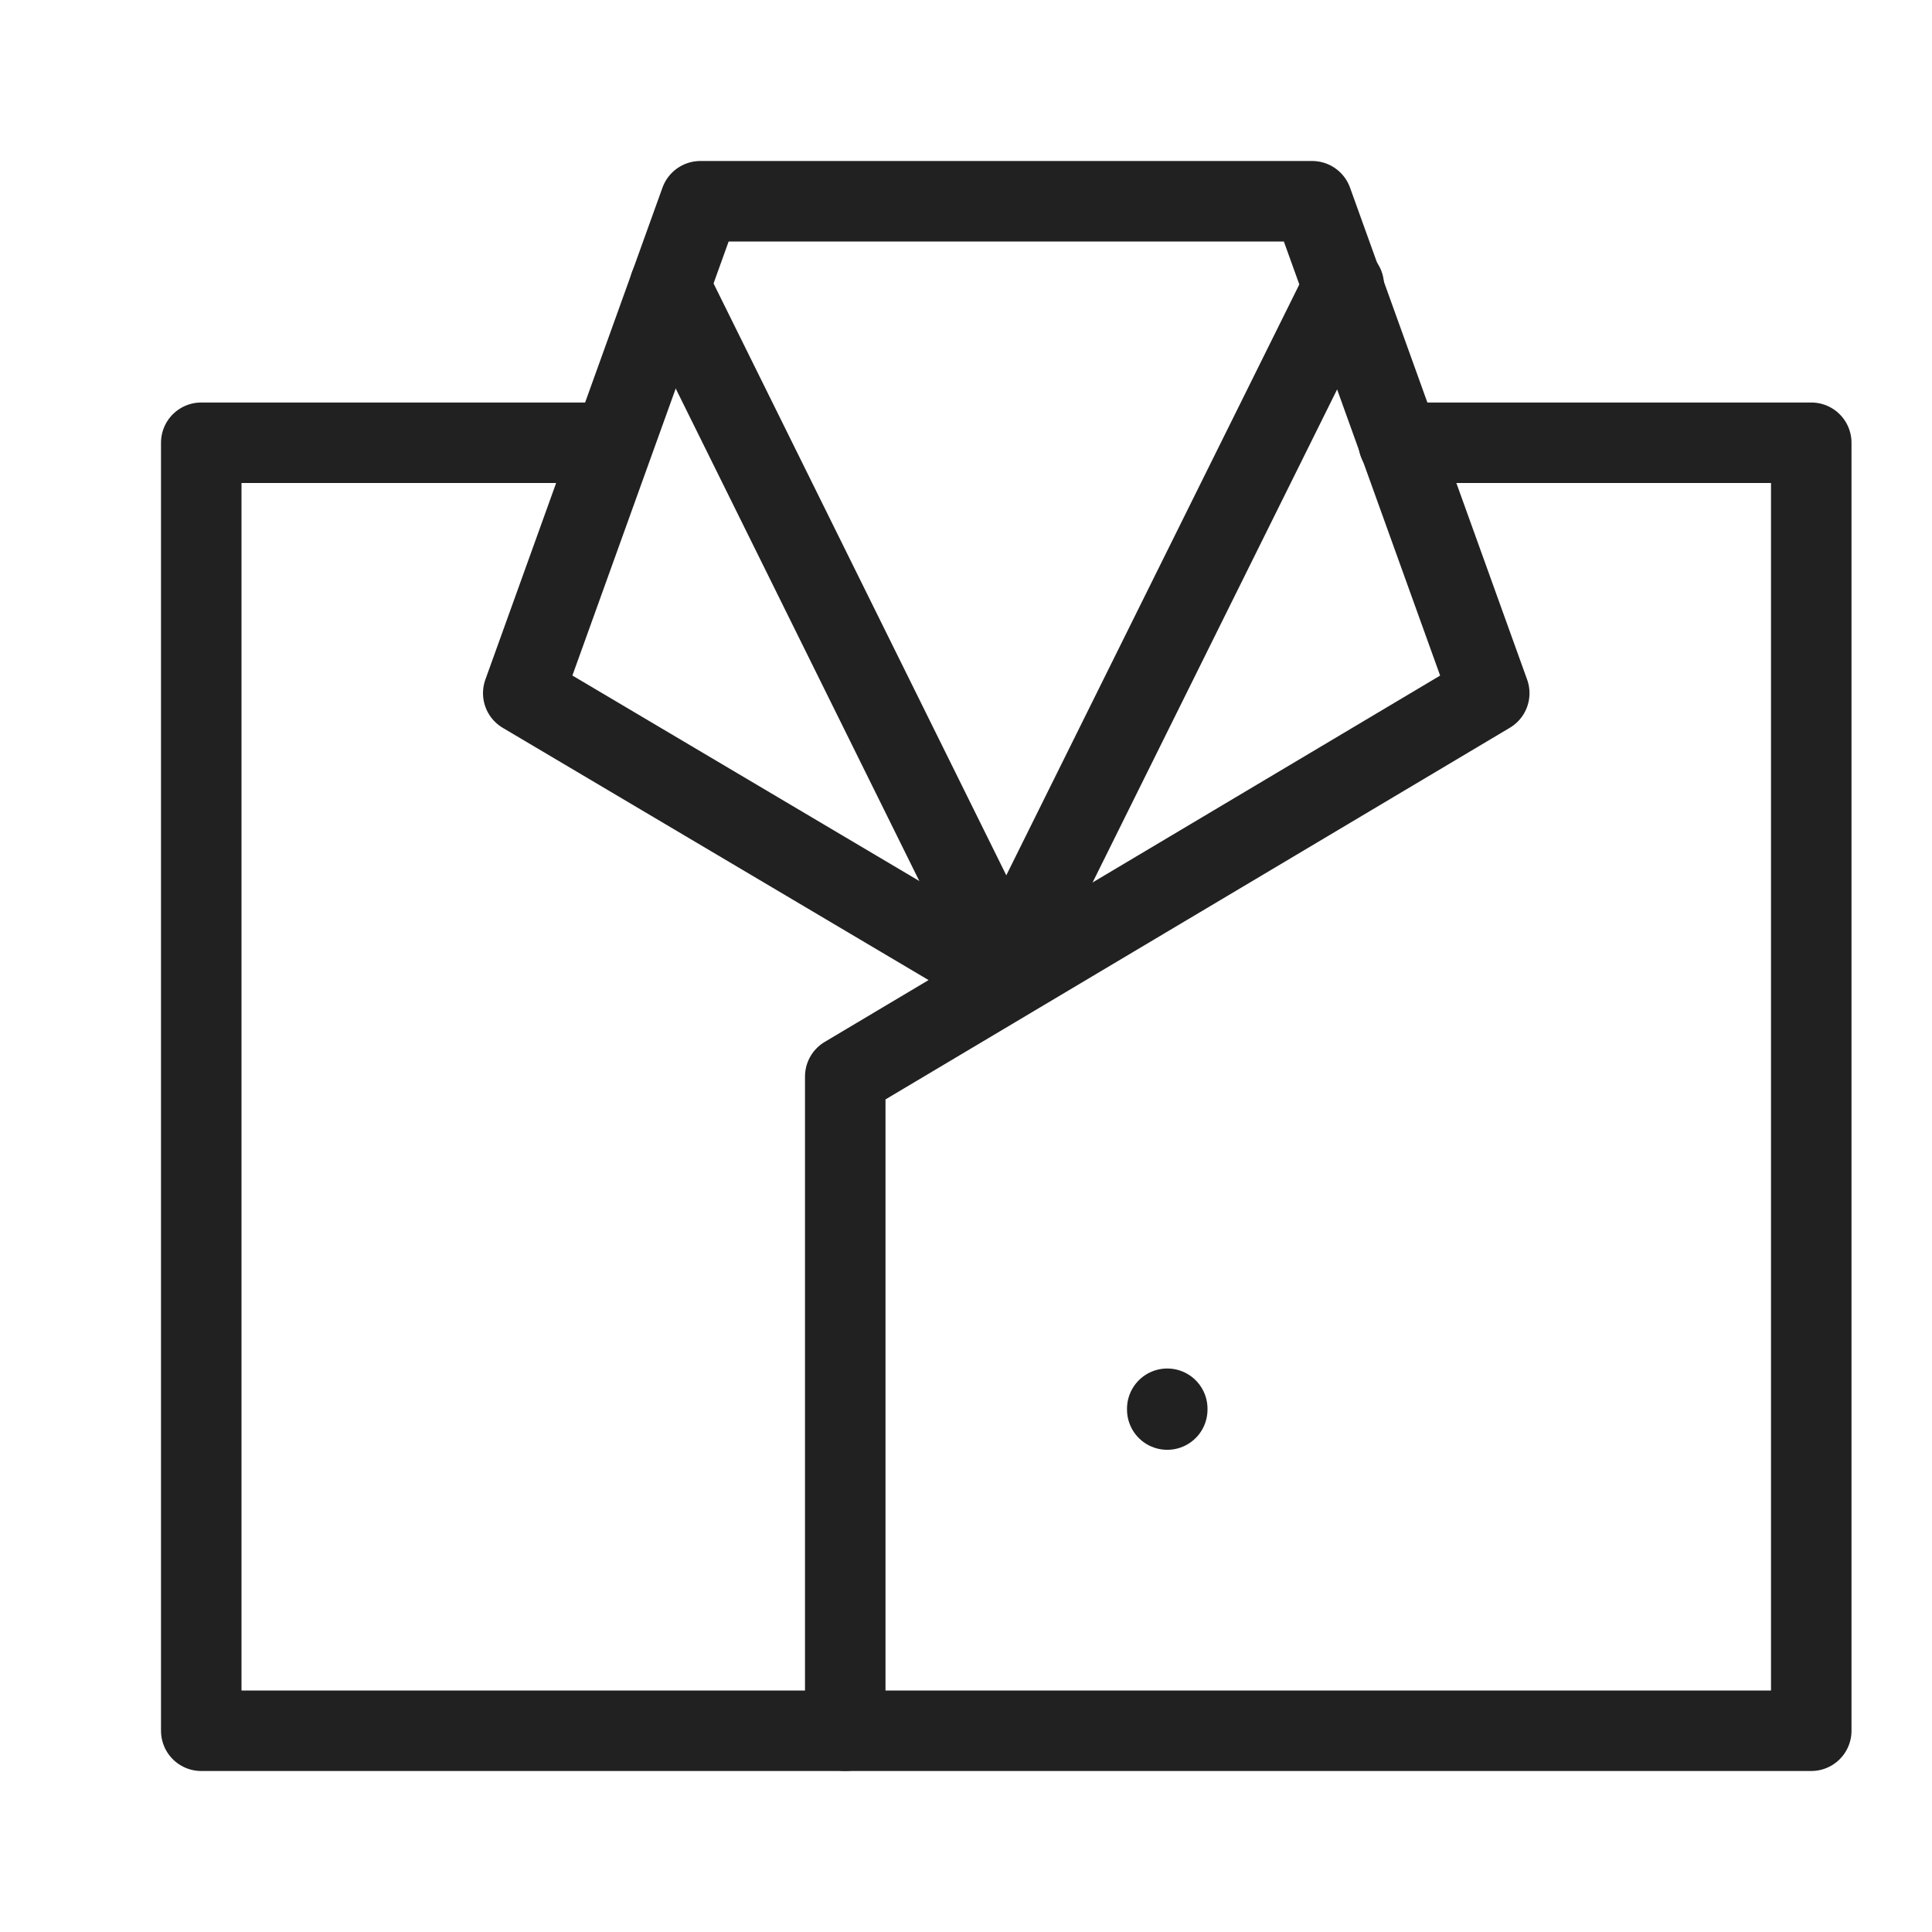 <svg xmlns="http://www.w3.org/2000/svg" height="24" width="24" viewBox="0 0 24 24"><title>24 blazer</title><g stroke-linecap="round" transform="translate(0.5 0.5)" fill="#212121" stroke-linejoin="round" class="nc-icon-wrapper"> <path d="M12 11.5L16.193 3.045" stroke="#212121" stroke-width="1" data-cap="butt" fill="none"></path> <path d="M12 11.5L7.821 3.051" stroke="#212121" stroke-width="1" data-cap="butt" fill="none"></path> <path d="M16.874 5H22V21H2V5H7.086" stroke="#212121" stroke-width="1" data-cap="butt" fill="none"></path> <path d="M10 21V12.873L18 8.111L15.8 2H8.2L6 8.111L11.878 11.593L11.584 11.418" stroke="#212121" stroke-width="1" fill="none"></path> <path d="M14 17V17.01" stroke="#212121" stroke-width="1" data-color="color-2" fill="none"></path> </g></svg>